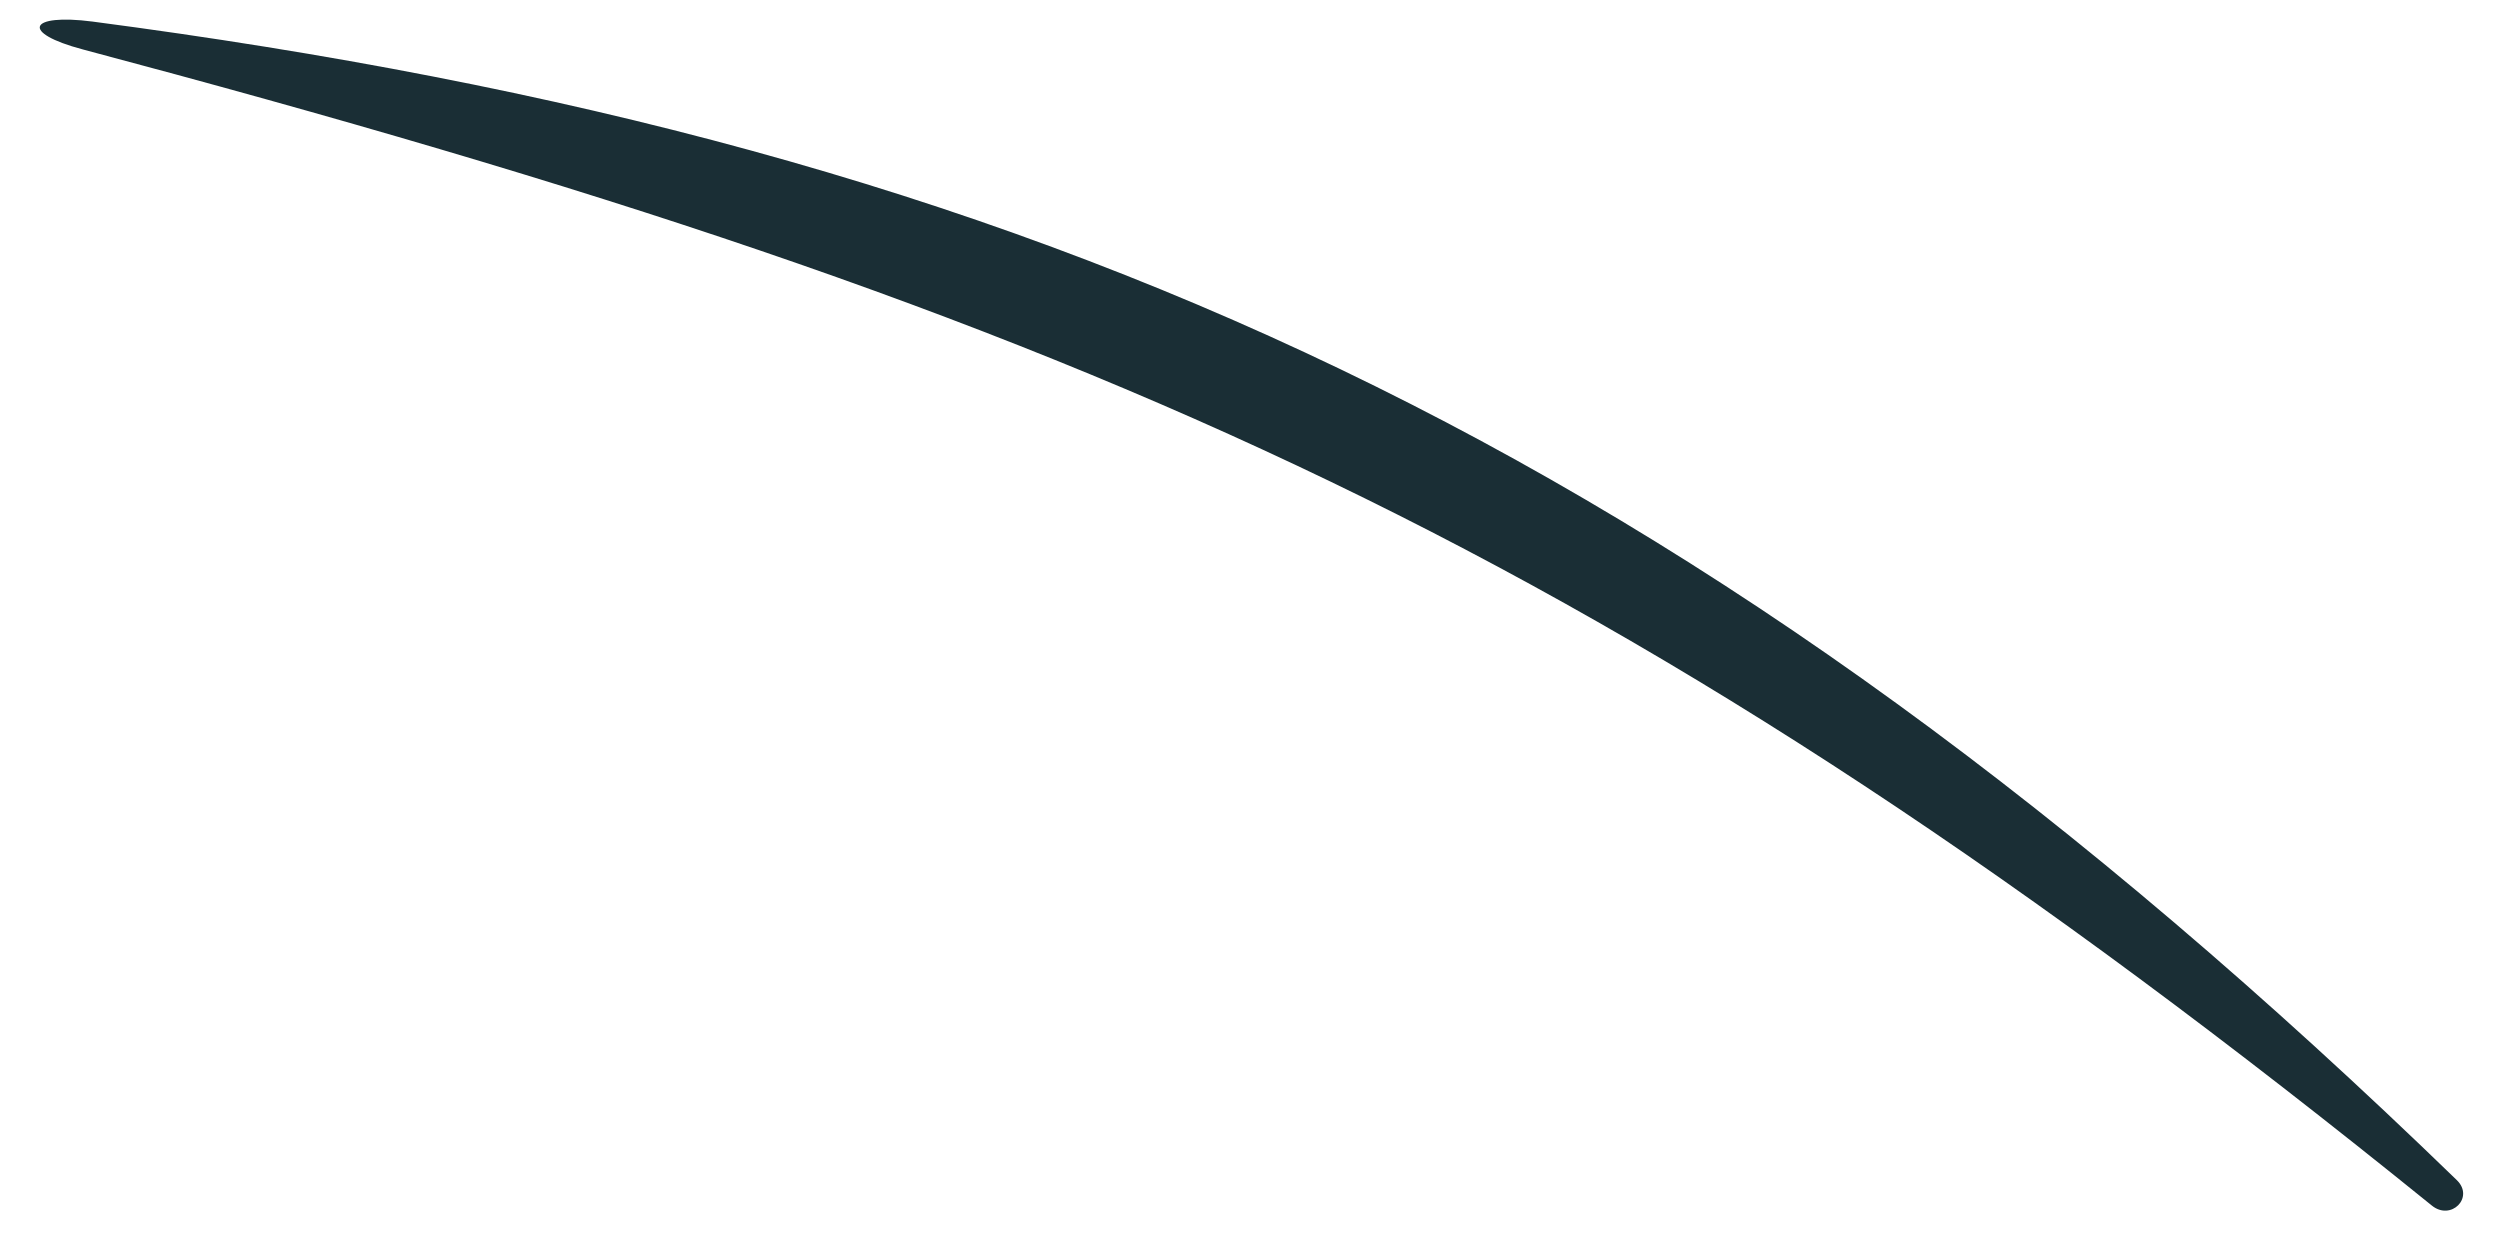 <?xml version="1.0" encoding="UTF-8" standalone="no"?><svg width='62' height='31' viewBox='0 0 62 31' fill='none' xmlns='http://www.w3.org/2000/svg'>
<path d='M2.058 1.227C27.032 7.866 40.195 13.621 60.311 29.899C60.785 30.283 61.368 29.7 60.933 29.271C41.976 10.885 25.596 3.598 2.295 0.535C0.706 0.33 0.488 0.811 2.058 1.227Z' fill='#1A2E35'/>
</svg>
